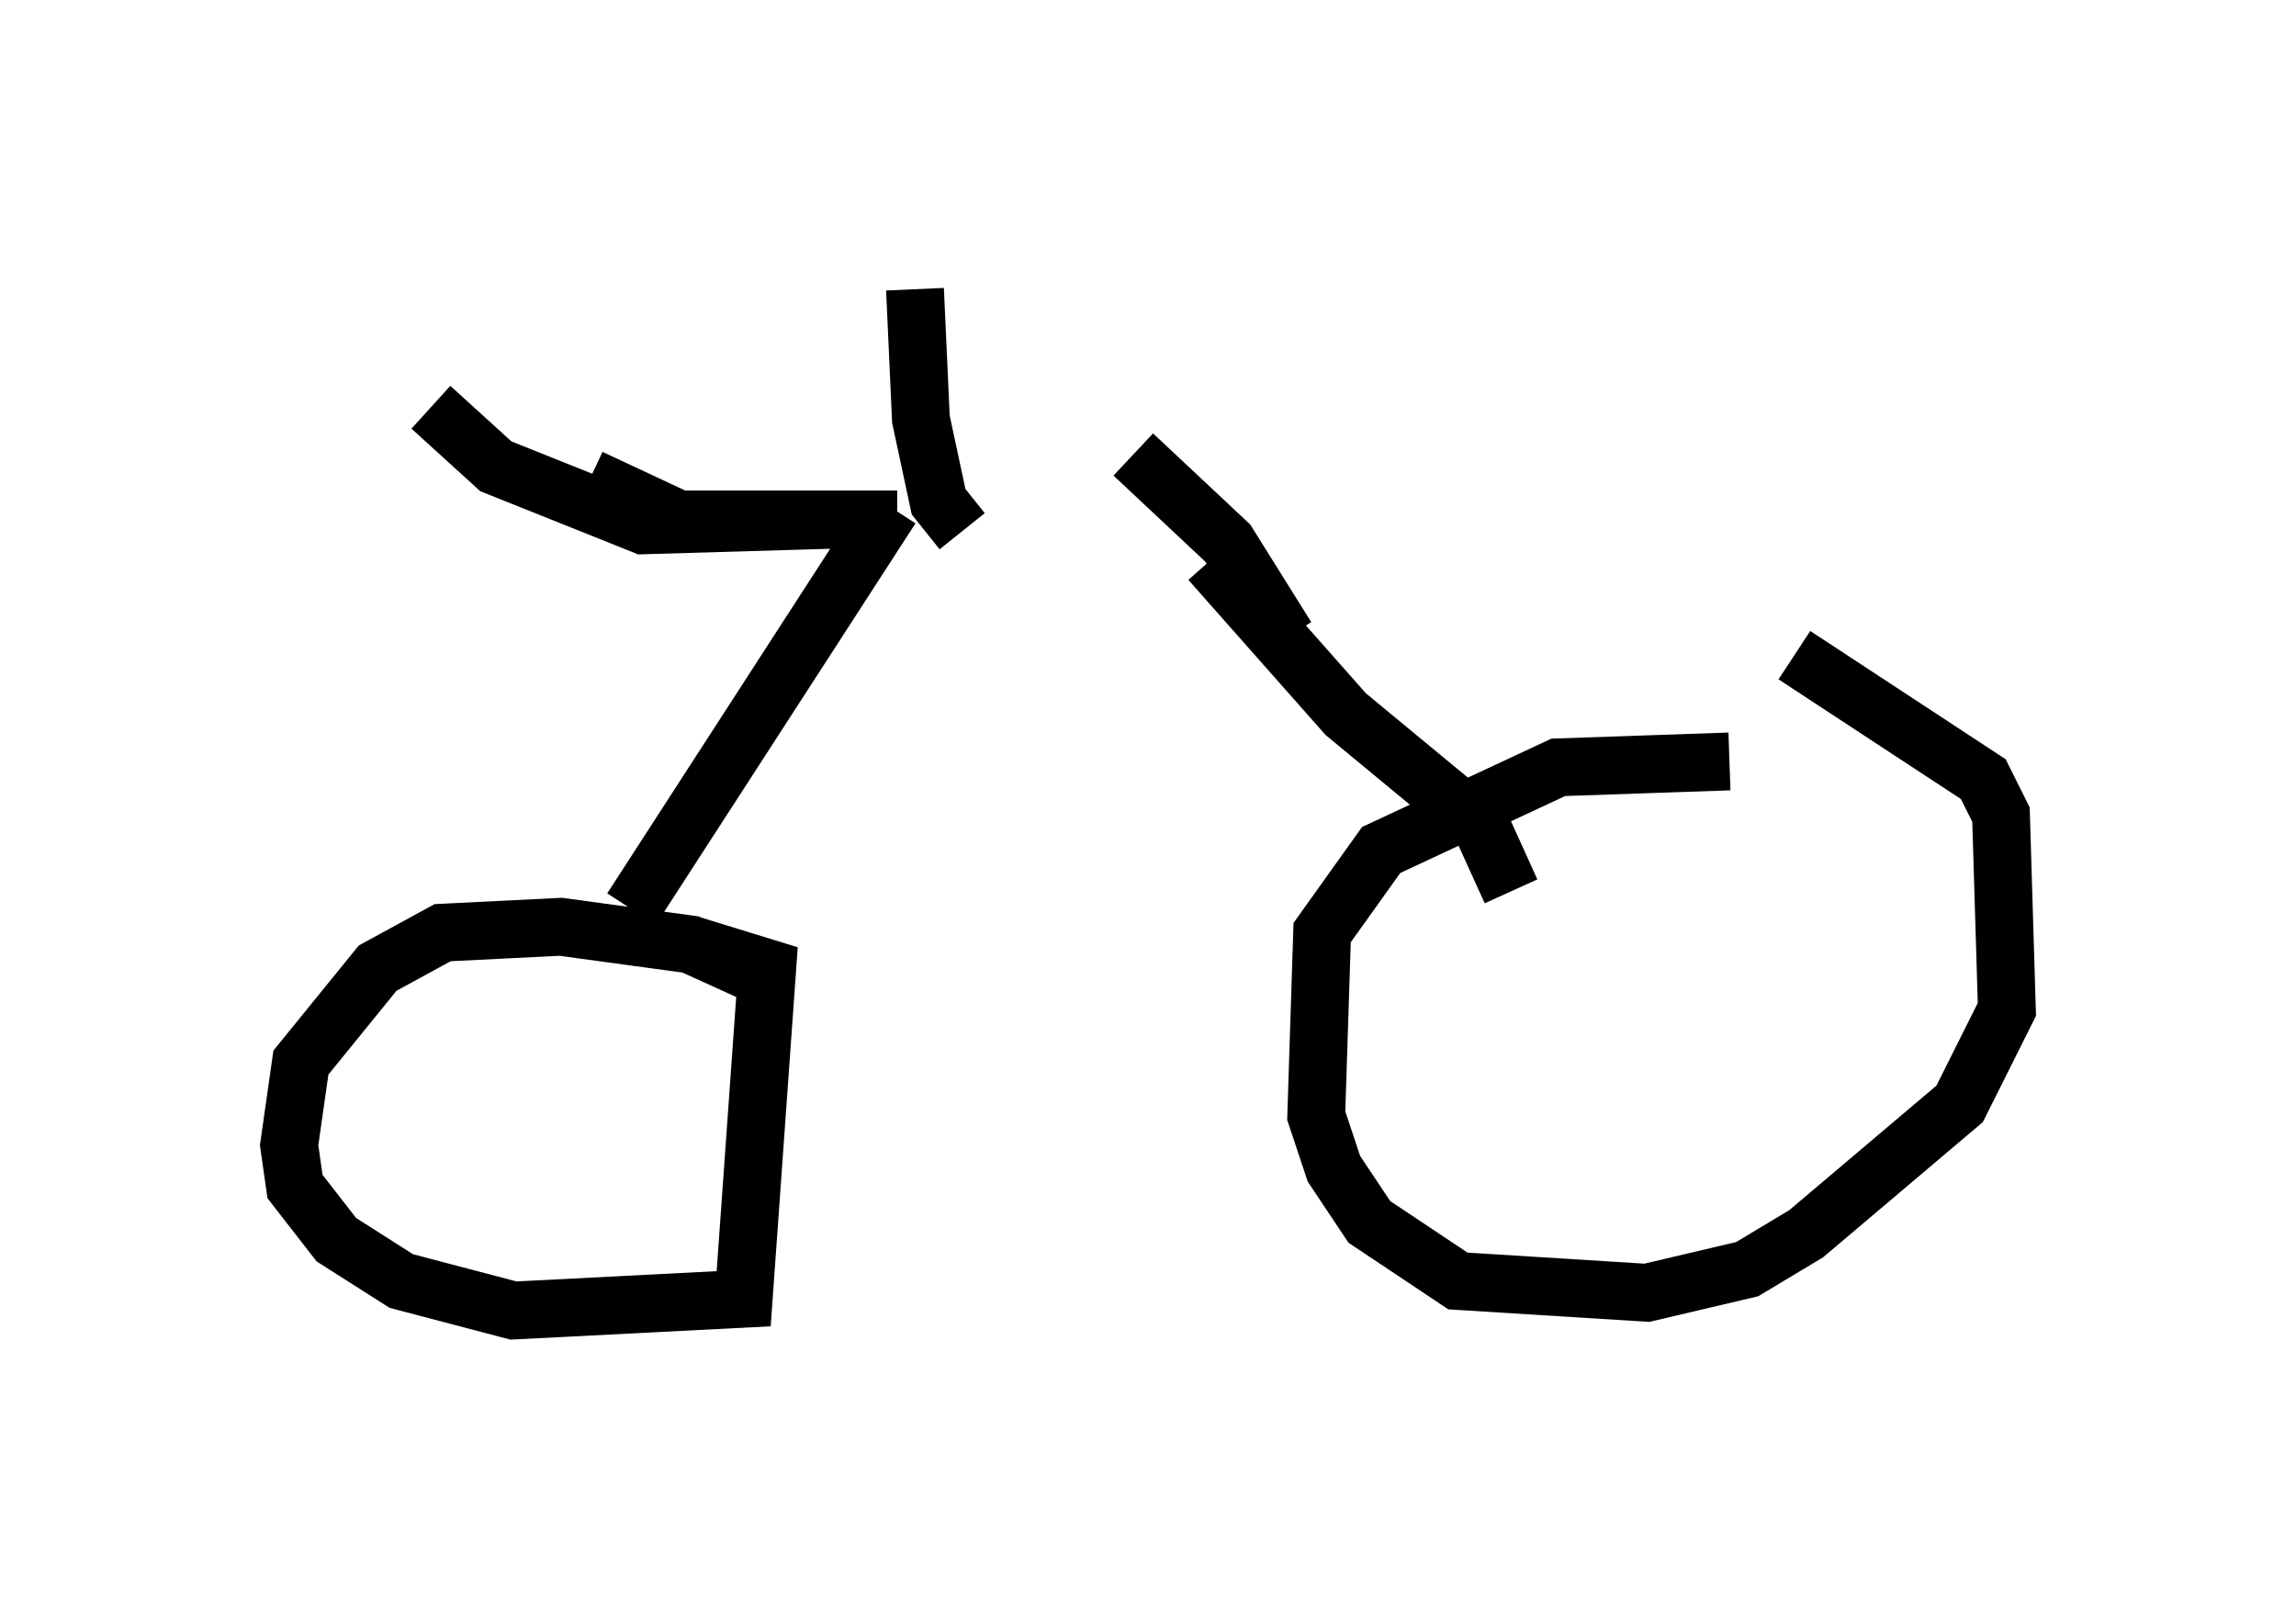 <?xml version="1.0" encoding="utf-8" ?>
<svg baseProfile="full" height="27.661" version="1.1" width="39.707" xmlns="http://www.w3.org/2000/svg" xmlns:ev="http://www.w3.org/2001/xml-events" xmlns:xlink="http://www.w3.org/1999/xlink"><defs /><rect fill="white" height="27.661" width="39.707" x="0" y="0" /><path d="M32.461, 13.575 m-2.552, -0.408 l-2.96, 0.102 -3.063, 1.429 l-1.021, 1.429 -0.102, 3.165 l0.306, 0.919 0.613, 0.919 l1.531, 1.021 3.267, 0.204 l1.735, -0.408 1.021, -0.613 l2.654, -2.246 0.817, -1.633 l-0.102, -3.369 -0.306, -0.613 l-3.267, -2.144 m-17.967, 5.513 l-1.123, -0.51 -2.246, -0.306 l-2.042, 0.102 -1.123, 0.613 l-1.327, 1.633 -0.204, 1.429 l0.102, 0.715 0.715, 0.919 l1.123, 0.715 1.94, 0.51 l3.981, -0.204 0.408, -5.717 l-1.327, -0.408 m-1.021, -0.613 l4.492, -6.942 m10.719, 6.635 l-0.51, -1.123 -2.348, -1.94 l-2.348, -2.654 m1.327, 1.327 l-1.021, -1.633 -1.633, -1.531 m-4.083, 1.123 l-3.777, 0.0 -1.531, -0.715 m4.39, 0.715 l-3.471, 0.102 -2.552, -1.021 l-1.123, -1.021 m9.188, 2.144 l-0.408, -0.51 -0.306, -1.429 l-0.102, -2.246 " fill="none" stroke="black" stroke-width="1" /></svg>